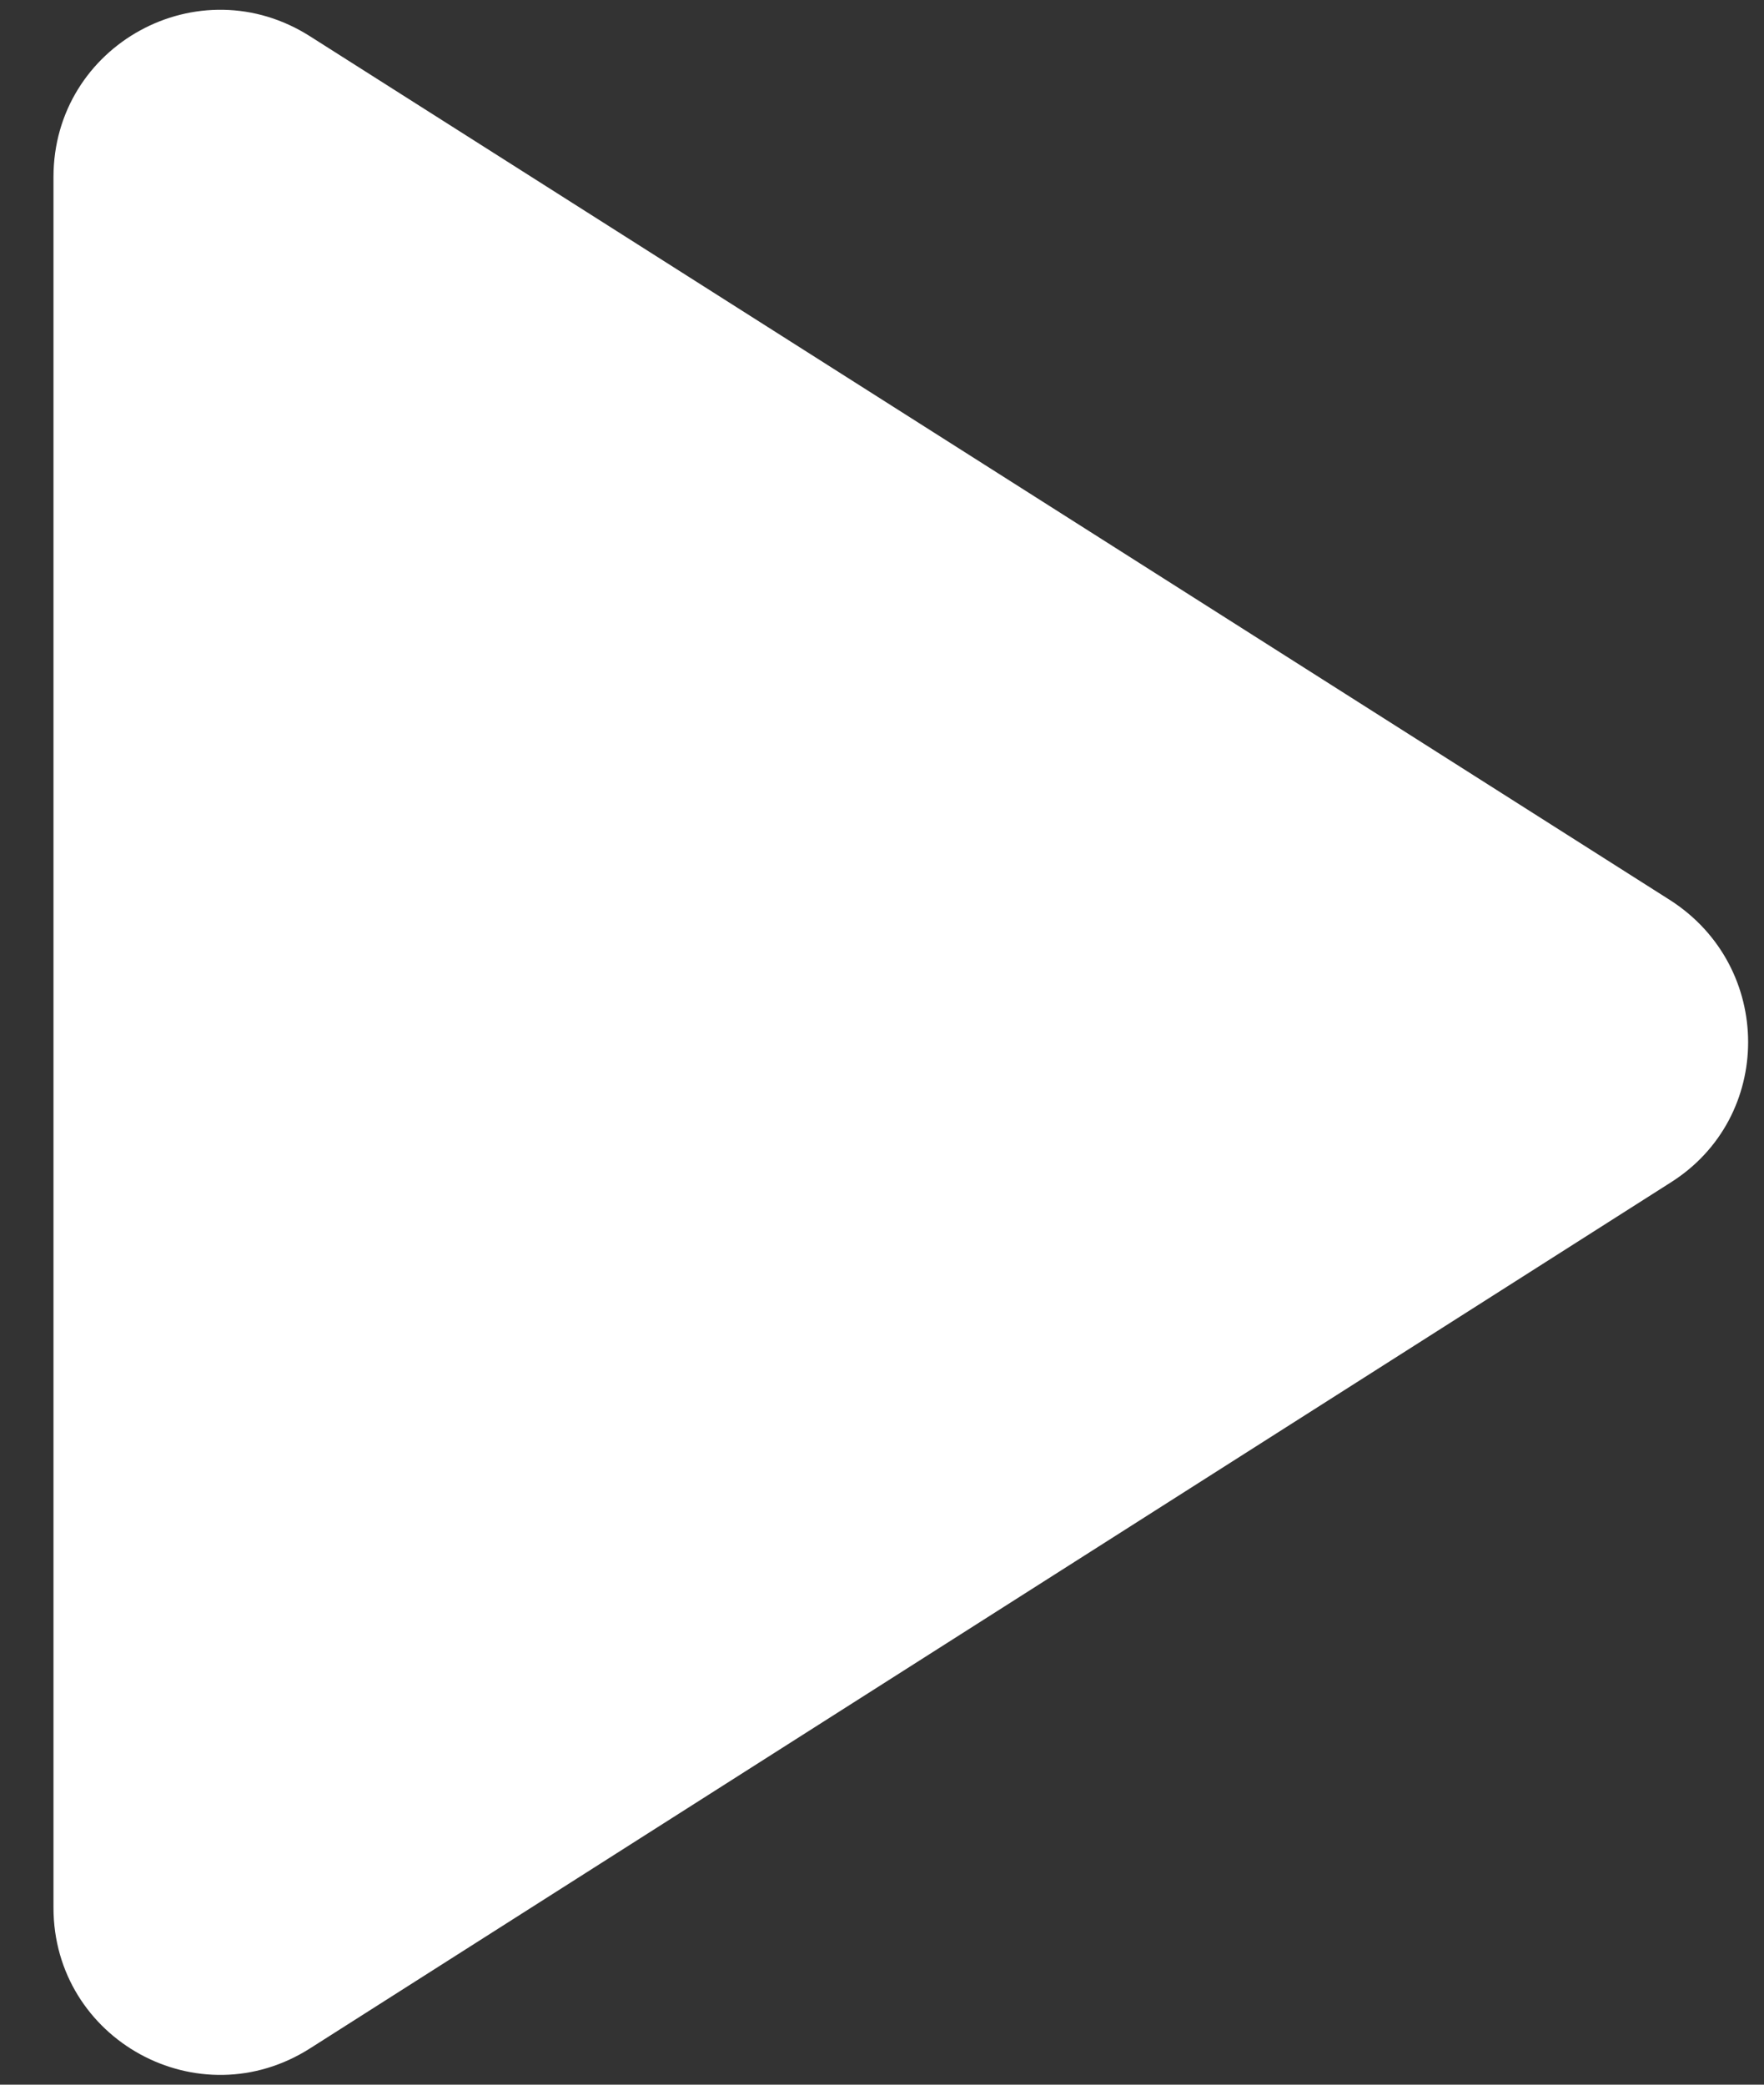 <svg width="22" height="26" viewBox="0 0 22 26" fill="none" xmlns="http://www.w3.org/2000/svg">
<rect x="0" y="0" width="22" height="26" fill="#333333" stroke="none"/>
<path d="M0.667 2.208V23.792C0.667 25.438 2.479 26.438 3.875 25.542L20.833 14.75C22.125 13.938 22.125 12.062 20.833 11.229L3.875 0.458C2.479 -0.438 0.667 0.562 0.667 2.208Z" fill="white"/>
</svg>
